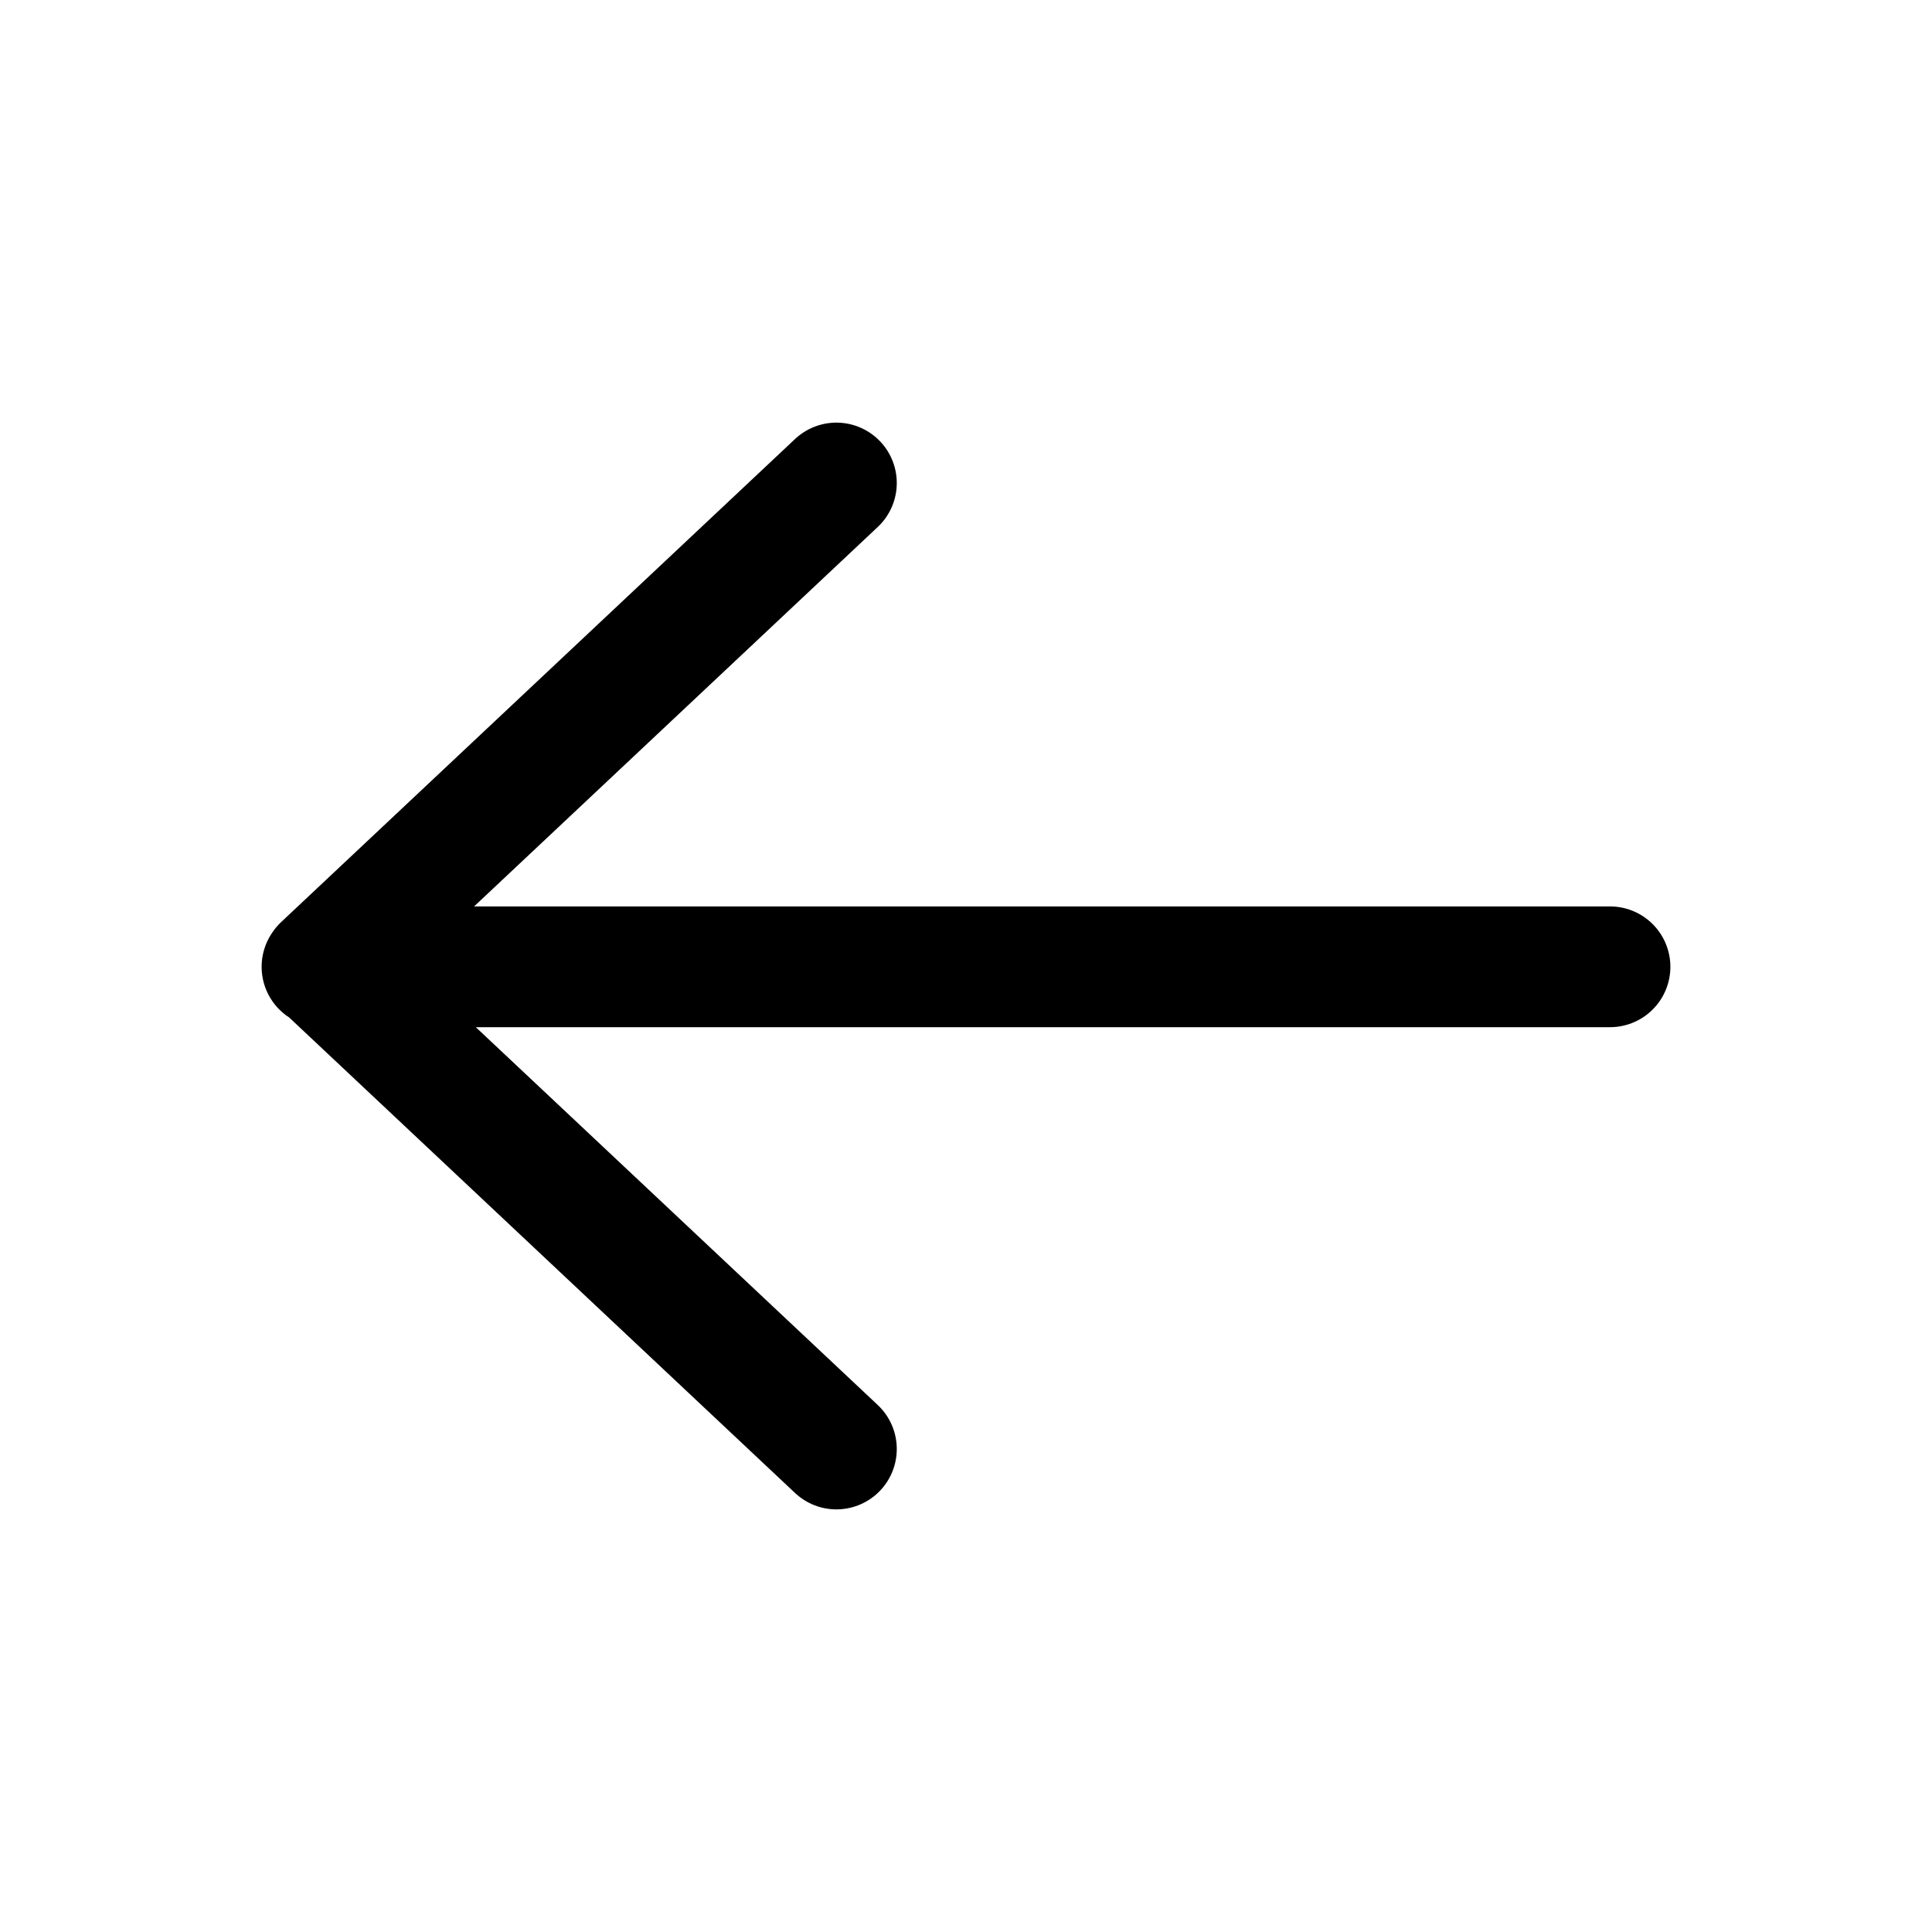 <svg data-token-name="arrow_leftward" width="24" height="24" viewBox="0 0 24 24" fill="none" xmlns="http://www.w3.org/2000/svg">
<path d="M20 12.01L4 12.01M10.39 6L4.007 12L10.39 18" stroke="black" stroke-width="1.5" stroke-linecap="round" stroke-linejoin="round"/>
</svg>
